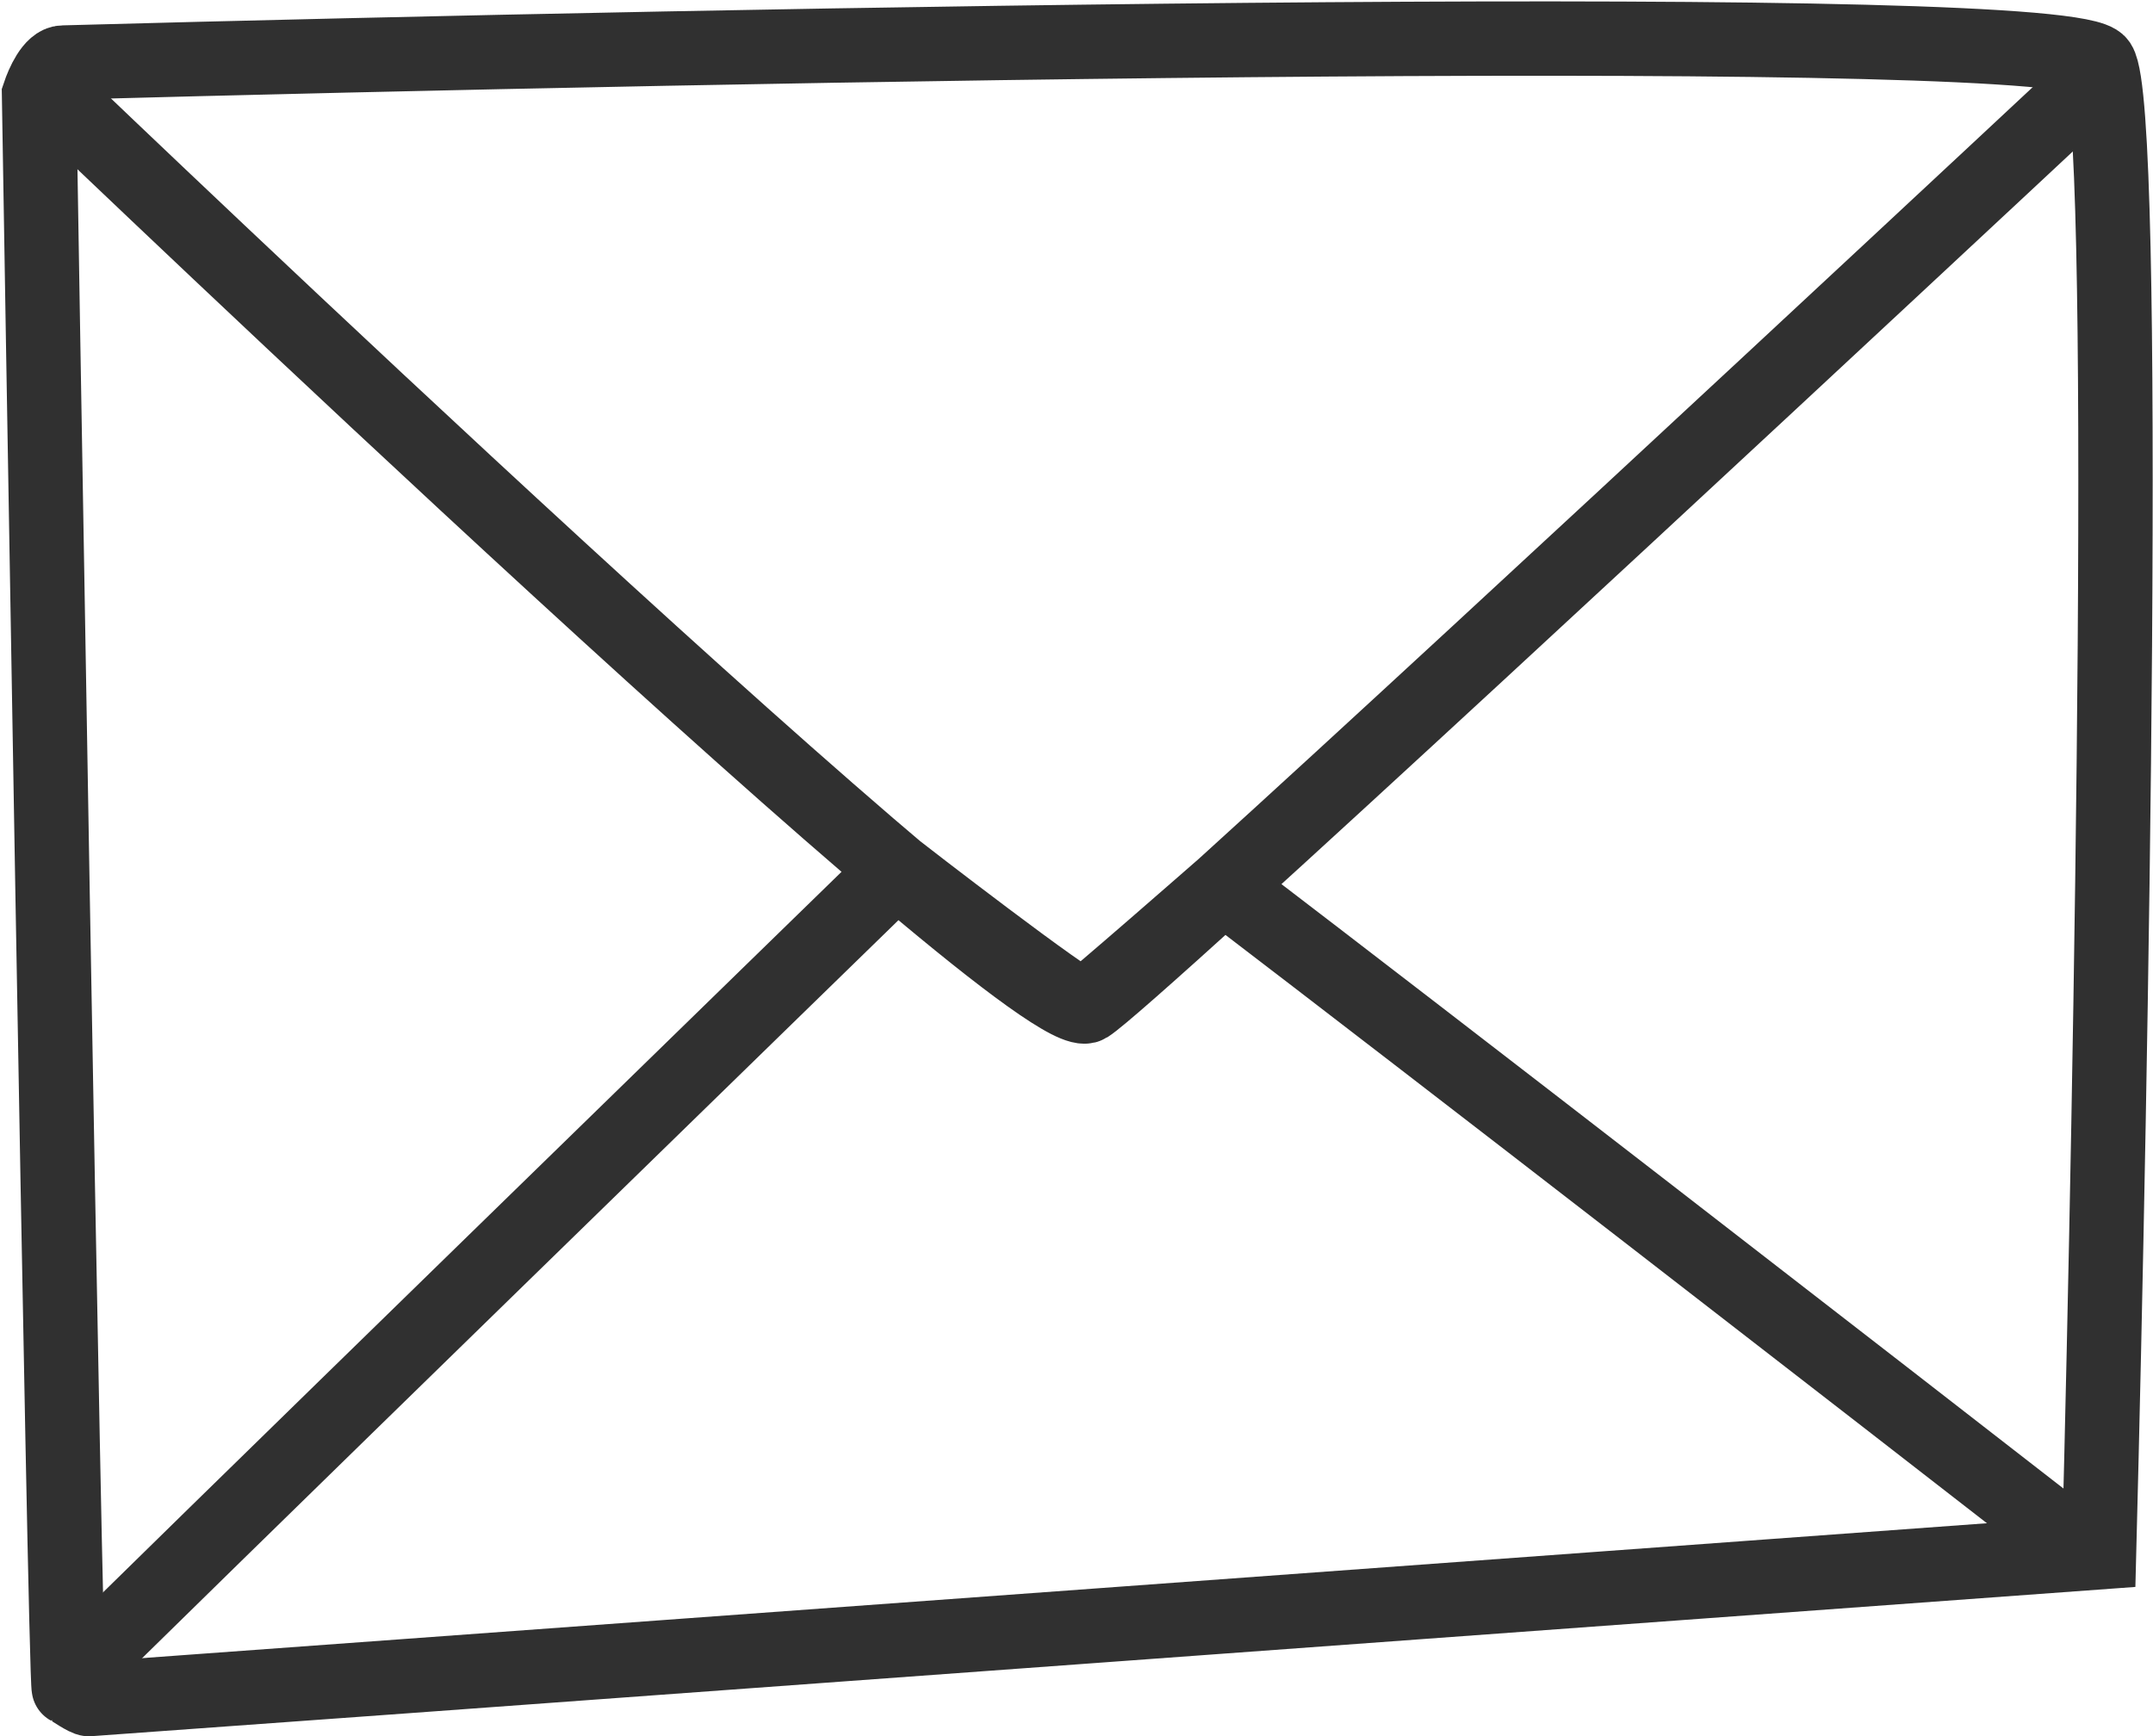 <svg width="579" height="467" viewBox="0 0 579 467" fill="none" xmlns="http://www.w3.org/2000/svg">
<path d="M18.5 454C17.5 453.5 10.5 25.5 10.5 25.5C11.5 22.5 14 16.822 17 16.822C200.396 11.837 556.594 5.142 564.5 17C572.5 29 567.833 289 564.5 417.5C564.5 417.5 25 457 24 457C23 457 19.5 454.5 18.5 454Z" stroke="#303030" stroke-width="20"/>
<path d="M18 29C18 29 279 279 292.5 270.5C295.346 268.708 309.099 256.542 329.036 238.453M565 20C565 20 403.681 170.73 329.036 238.453M22 448C26 443.5 241.134 234 241.134 234C241.134 234 288.5 270.71 291.5 270.71C292.187 270.71 329.036 238.453 329.036 238.453M562 418.5C497.898 368.669 387.75 283.281 329.036 238.453" stroke="#303030" stroke-width="20"/>
</svg>
